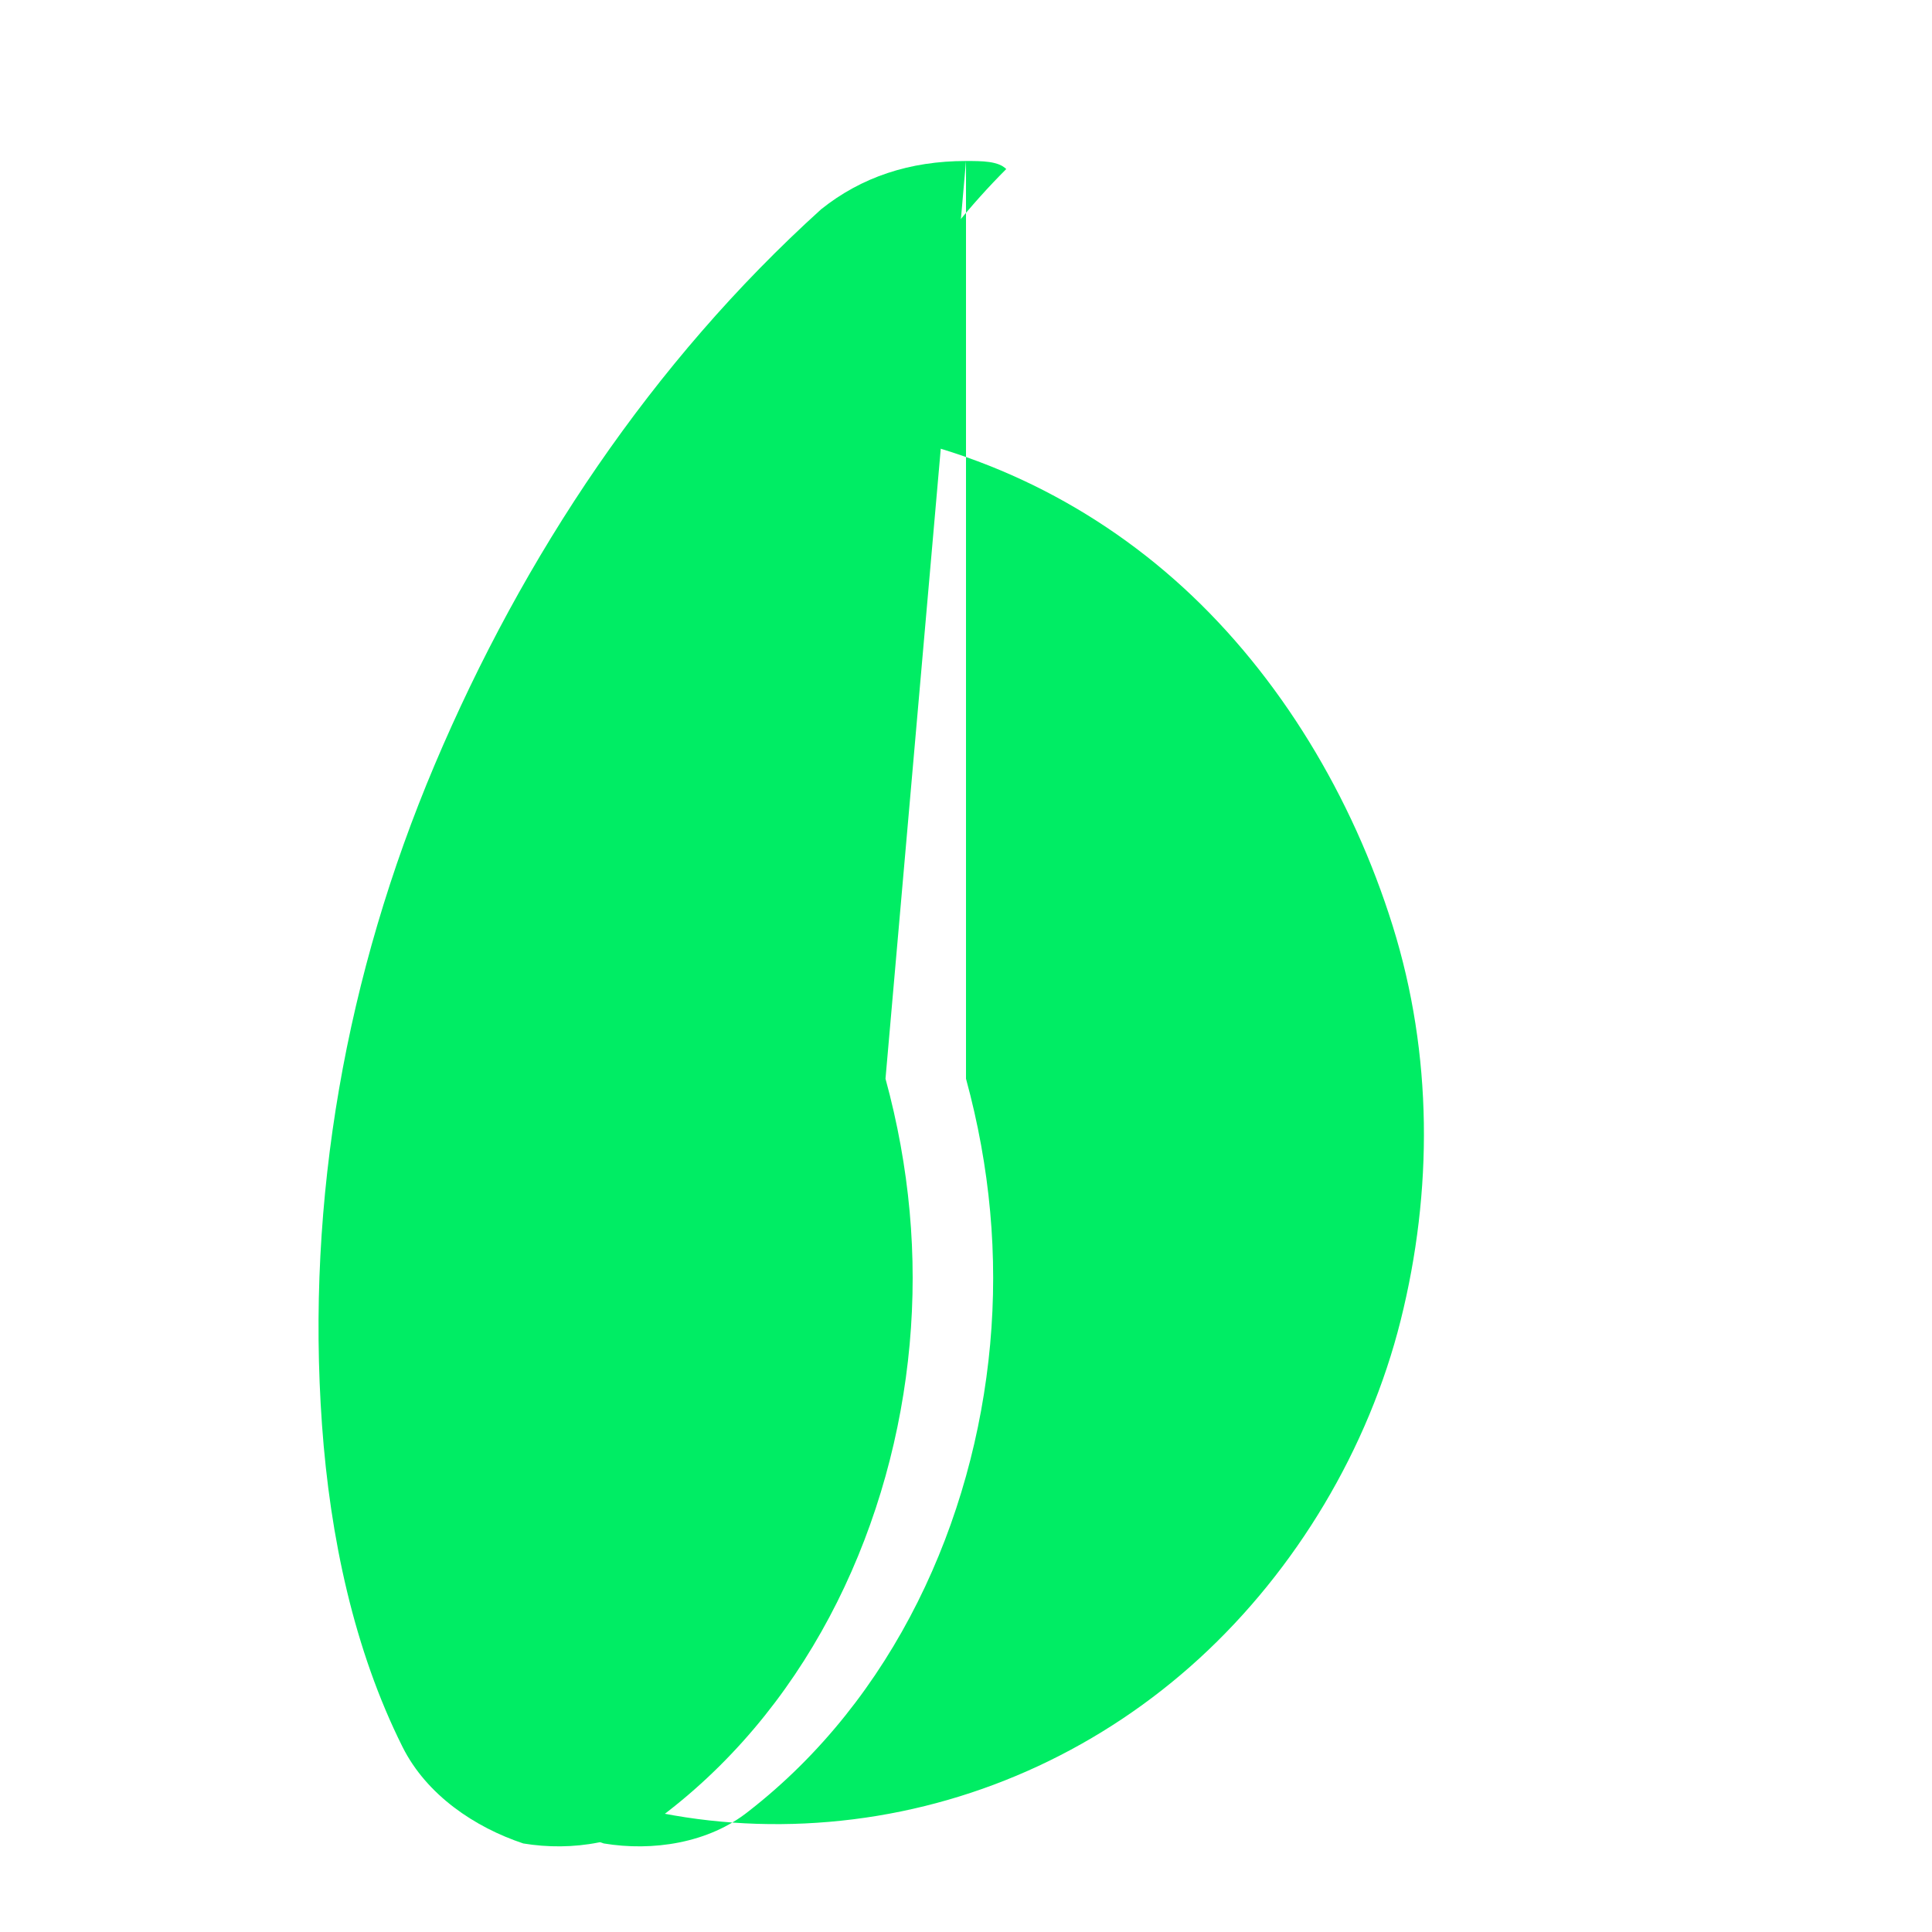 <svg xmlns="http://www.w3.org/2000/svg" viewBox="0 0 24 24" fill="none"><path d="M12 2C11.3 2 10.7 2.2 10.2 2.6C8.1 4.5 6.5 6.9 5.4 9.5C4.3 12.1 3.8 14.9 4 17.7C4.1 19.1 4.4 20.5 5 21.7C5.3 22.3 5.9 22.7 6.5 22.9C7.1 23 7.8 22.9 8.3 22.5C9.2 21.8 9.9 20.9 10.4 19.9C10.9 18.9 11.2 17.8 11.3 16.7C11.4 15.6 11.3 14.5 11 13.4L12 2Z" fill="#00ED64"/><path d="M12 2V13.4C12.3 14.5 12.4 15.6 12.3 16.7C12.2 17.8 11.9 18.9 11.4 19.9C10.9 20.9 10.2 21.8 9.3 22.5C8.8 22.9 8.1 23 7.5 22.9C6.9 22.7 6.3 22.3 6 21.7C7.4 22.5 9 22.8 10.6 22.6C12.2 22.4 13.7 21.7 14.9 20.6C16.1 19.5 17 18 17.4 16.4C17.8 14.8 17.8 13.1 17.3 11.5C16.8 9.9 15.9 8.4 14.7 7.3C13.5 6.2 12 5.5 10.4 5.3C10.9 4.1 11.6 3 12.5 2.1C12.4 2 12.2 2 12 2Z" fill="#00ED64"/></svg>